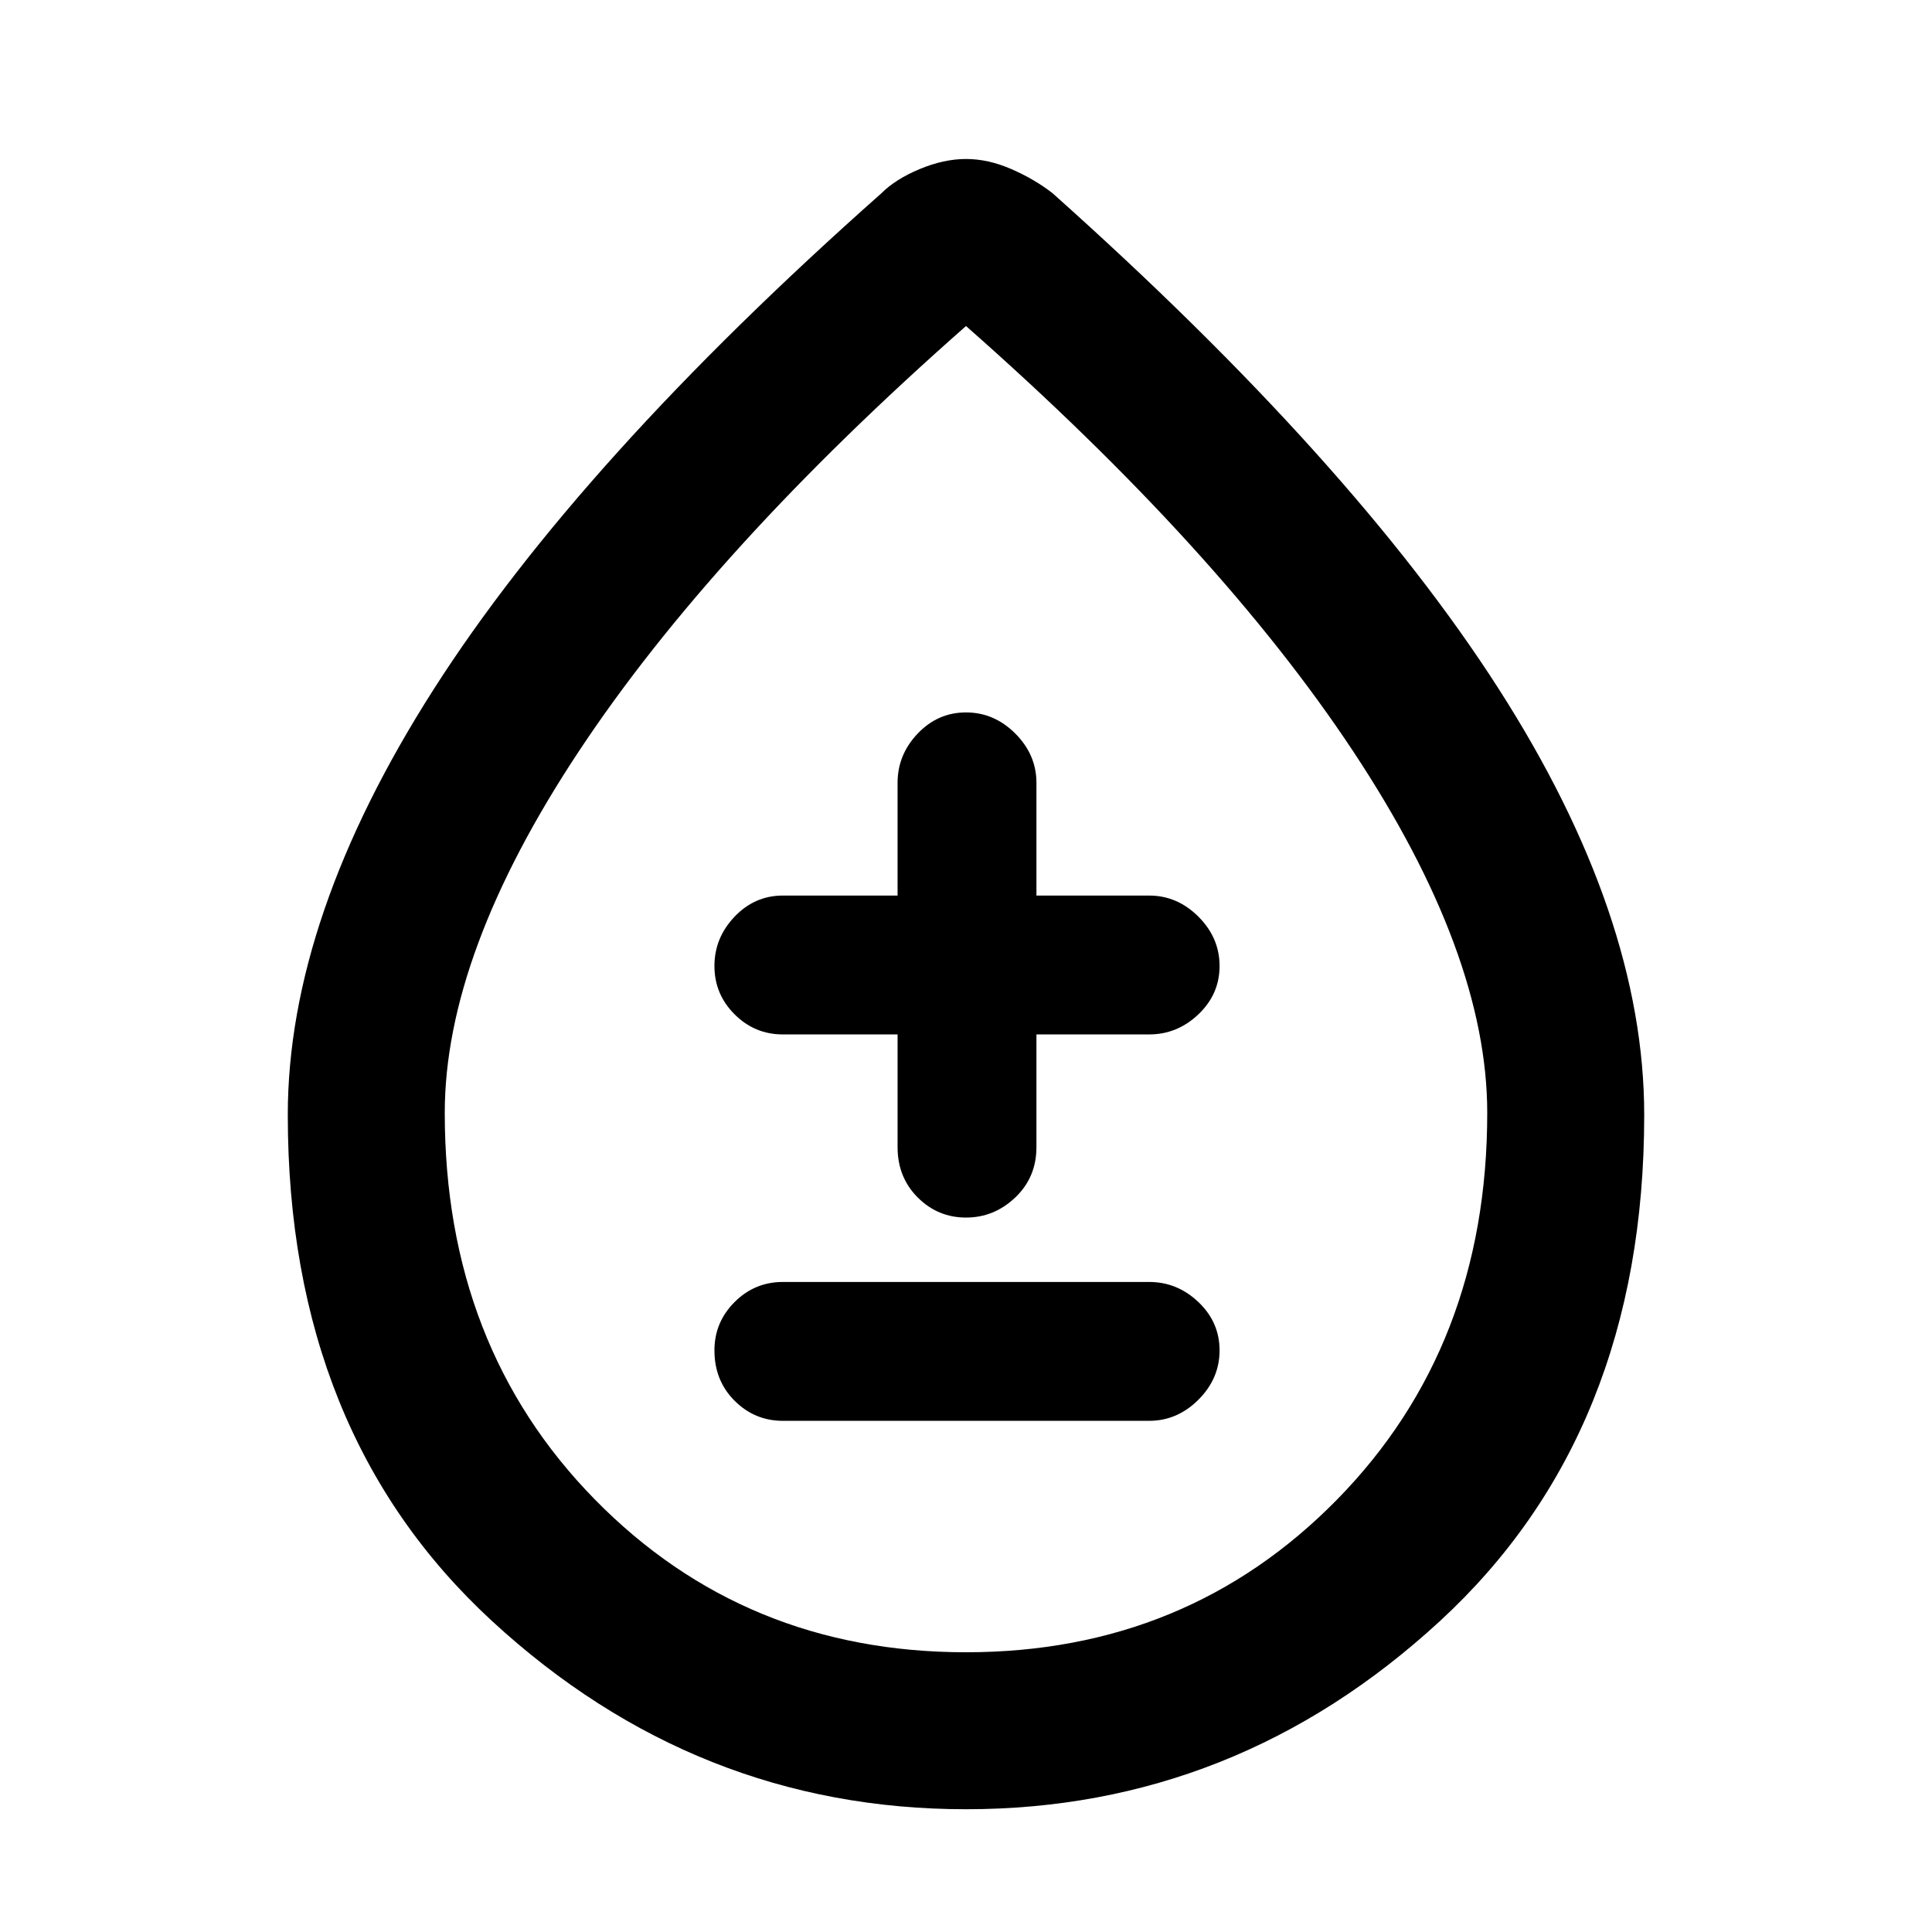 <svg xmlns="http://www.w3.org/2000/svg" height="48" width="48"><path d="M19.45 35.3h9.1q.7 0 1.225-.525.525-.525.525-1.225 0-.7-.525-1.2t-1.225-.5h-9.1q-.7 0-1.2.5t-.5 1.2q0 .75.5 1.25t1.2.5ZM24 30.25q.7 0 1.225-.5.525-.5.525-1.25v-2.8h2.8q.7 0 1.225-.5.525-.5.525-1.2t-.525-1.225q-.525-.525-1.225-.525h-2.8v-2.8q0-.7-.525-1.225Q24.7 17.7 24 17.7q-.7 0-1.2.525t-.5 1.225v2.8h-2.85q-.7 0-1.2.525T17.75 24q0 .7.5 1.2t1.2.5h2.85v2.8q0 .75.5 1.25t1.2.5Zm0 14.7q-6.7 0-11.775-4.675T7.15 27.7q0-4.9 3.625-10.575Q14.4 11.45 21.9 4.8q.35-.35.95-.6T24 3.95q.55 0 1.125.25t1.025.6q7.45 6.65 11.075 12.3 3.625 5.65 3.625 10.6 0 7.9-5.075 12.575Q30.7 44.95 24 44.95Zm0-3.9q5.5 0 9.225-3.8 3.725-3.8 3.725-9.6 0-3.95-3.325-8.975Q30.3 13.65 24 8.1q-6.3 5.55-9.625 10.575Q11.05 23.7 11.05 27.65q0 5.8 3.725 9.6T24 41.05Zm0-11.5Z"/></svg>